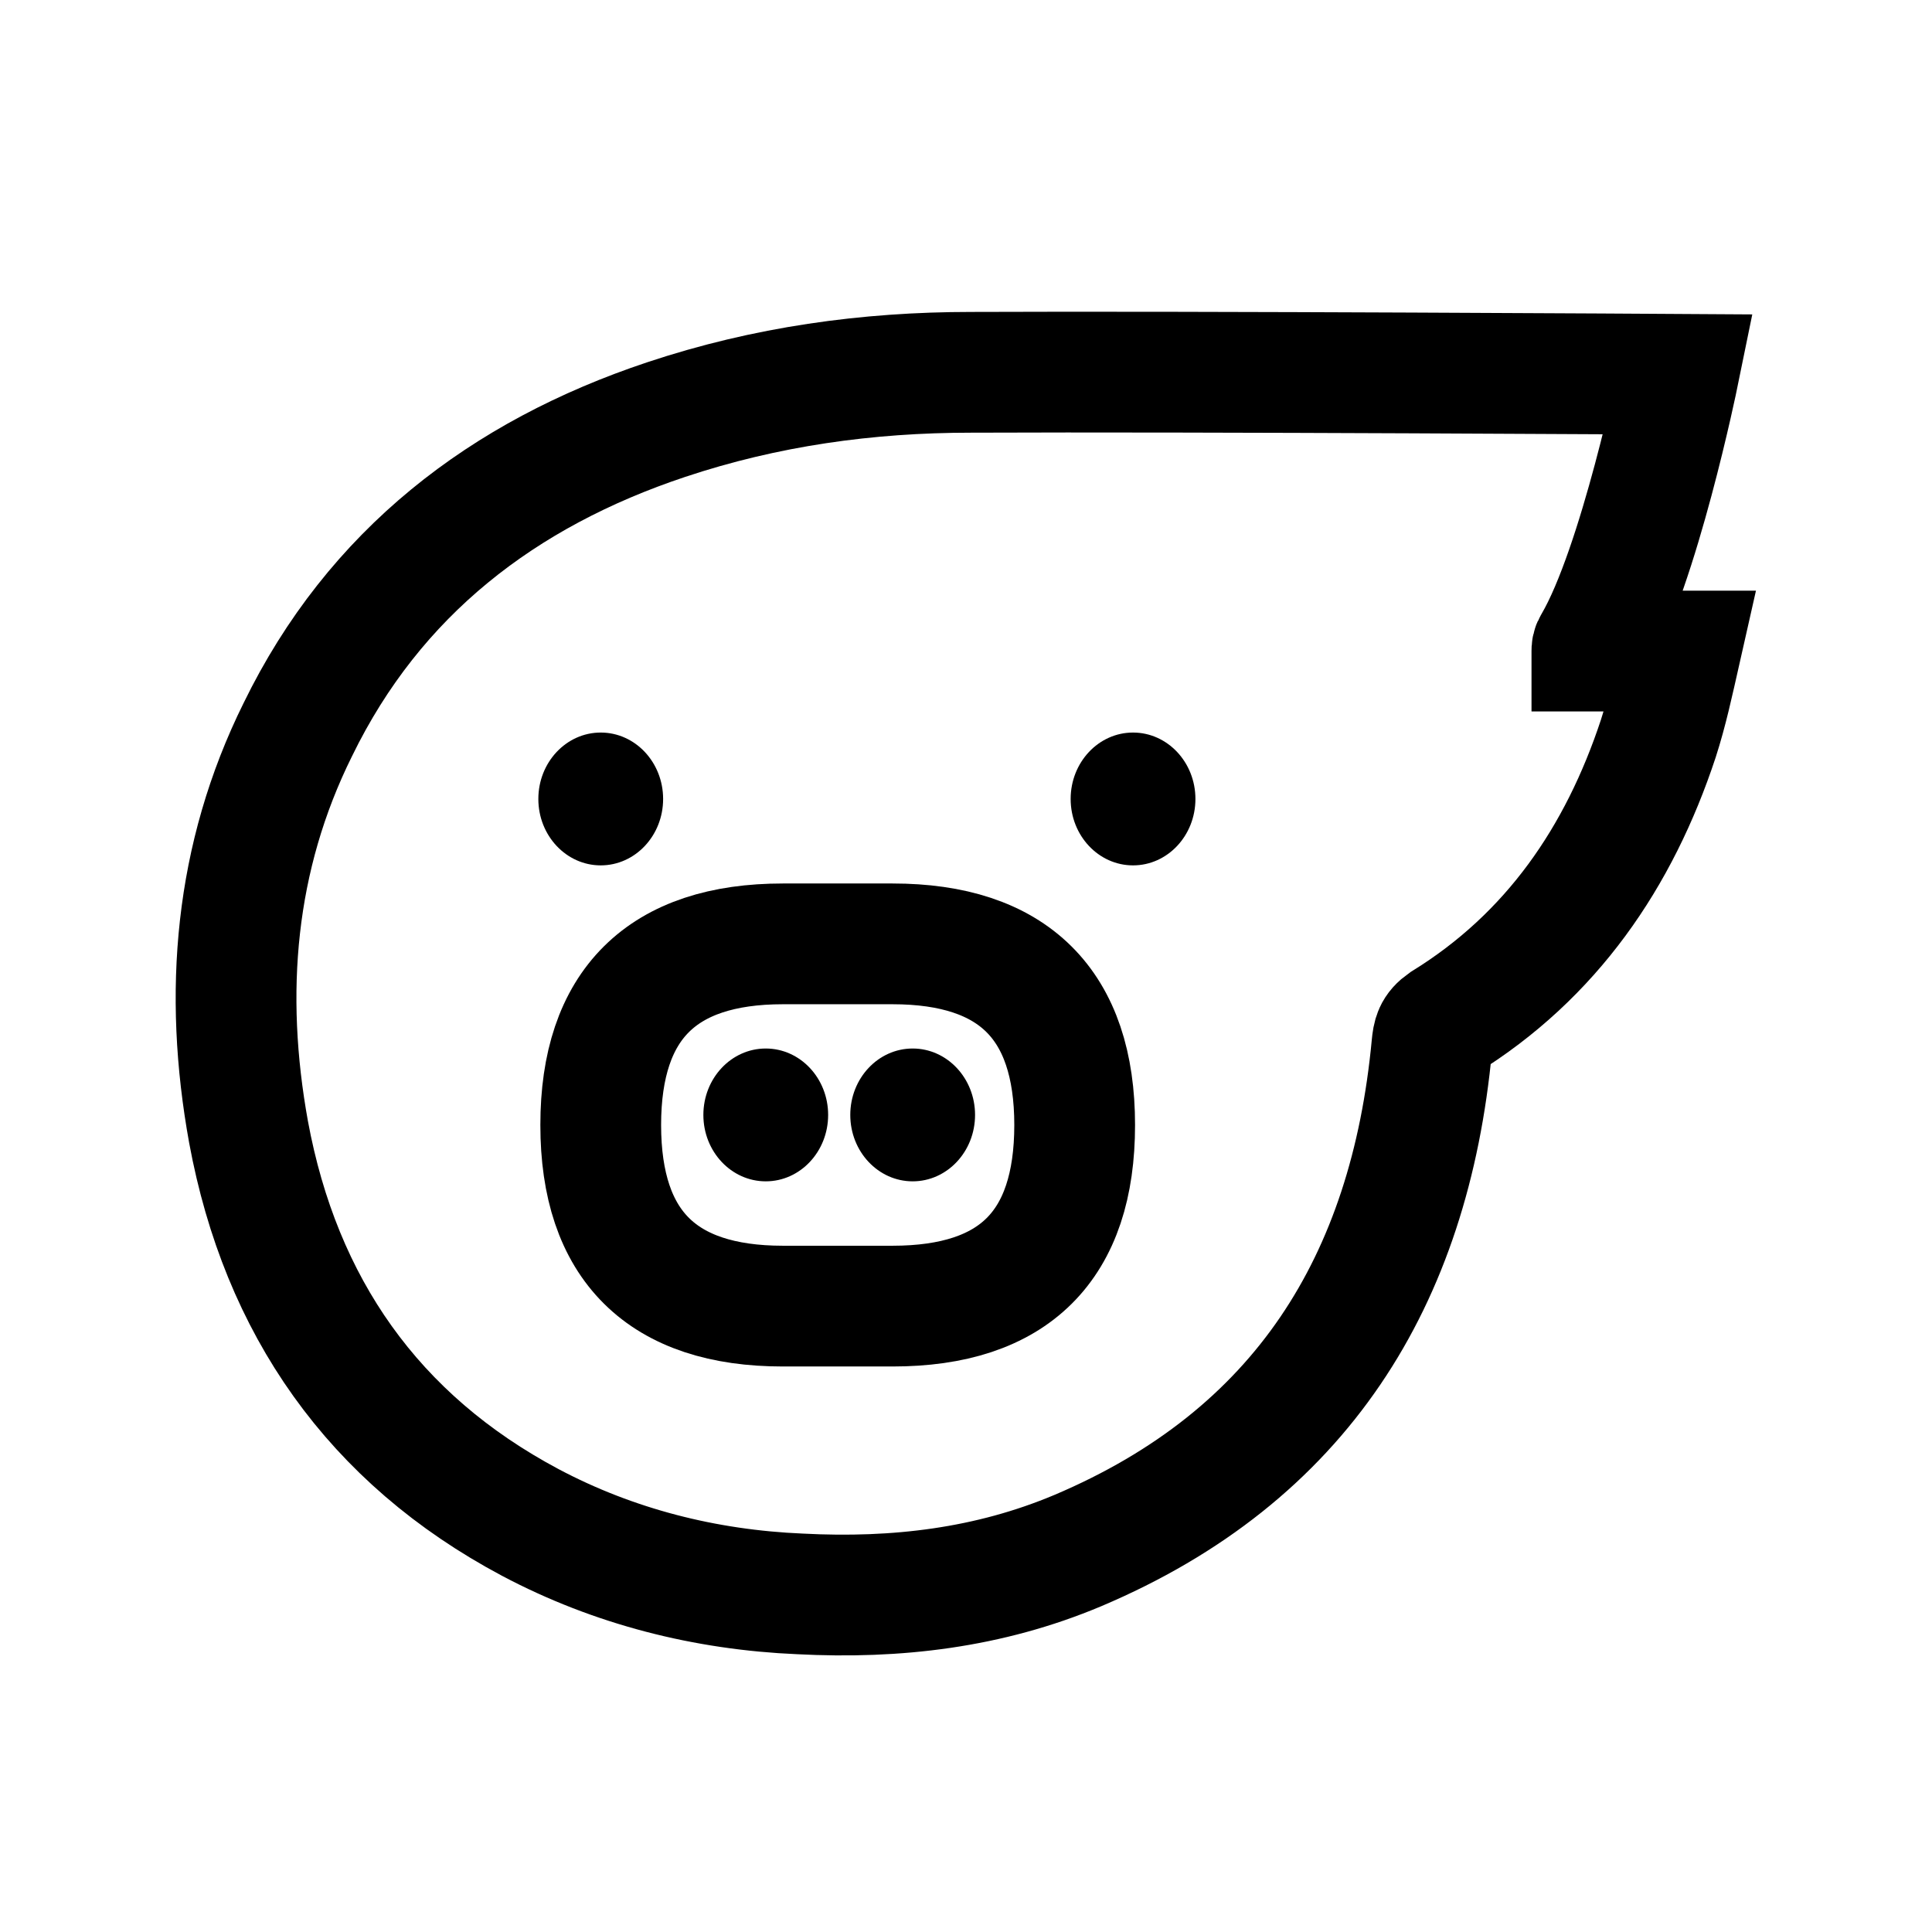 <svg xmlns="http://www.w3.org/2000/svg" xml:space="preserve" id="图层_1" x="0" y="0" style="enable-background:new 0 0 192 192" version="1.1" viewBox="0 0 192 192"><style>.st0{fill:none;stroke:#000;stroke-width:12;stroke-miterlimit:10}</style><path d="M158.2 64.7h8.8c-.7 3.1-1.3 5.9-2.2 8.7-3.9 11.8-10.6 21.6-21.3 28.2-1 .7-1.1 1.3-1.2 2.3-2.2 23.4-13 40.8-35.2 50.2-8.8 3.7-18 4.8-27.6 4.3-9.4-.4-18.5-2.7-26.8-7.1-15.6-8.3-24.8-21.5-28-38.8-2.5-13.8-1.4-27.3 4.9-40C37.2 56.9 50 47.1 66.2 41.7c9.9-3.3 20-4.7 30.3-4.7 22.7-.1 70.3.2 70.3.2s-3.9 19.1-8.4 26.8c-.2.3-.2.5-.2.7z" class="st0"/><path d="M77.8 93.8h10.9c12 0 18.1 6 18.1 18s-6 18-18.1 18H77.8c-12 0-18.1-6-18.1-18s6.1-18 18.1-18z" class="st0"/><ellipse cx="76.1" cy="110.8" rx="6.2" ry="6.6"/><ellipse cx="90.7" cy="110.8" rx="6.2" ry="6.6"/><ellipse cx="59.7" cy="79.4" rx="6.2" ry="6.6"/><ellipse cx="112.6" cy="79.4" rx="6.2" ry="6.6"/></svg>
